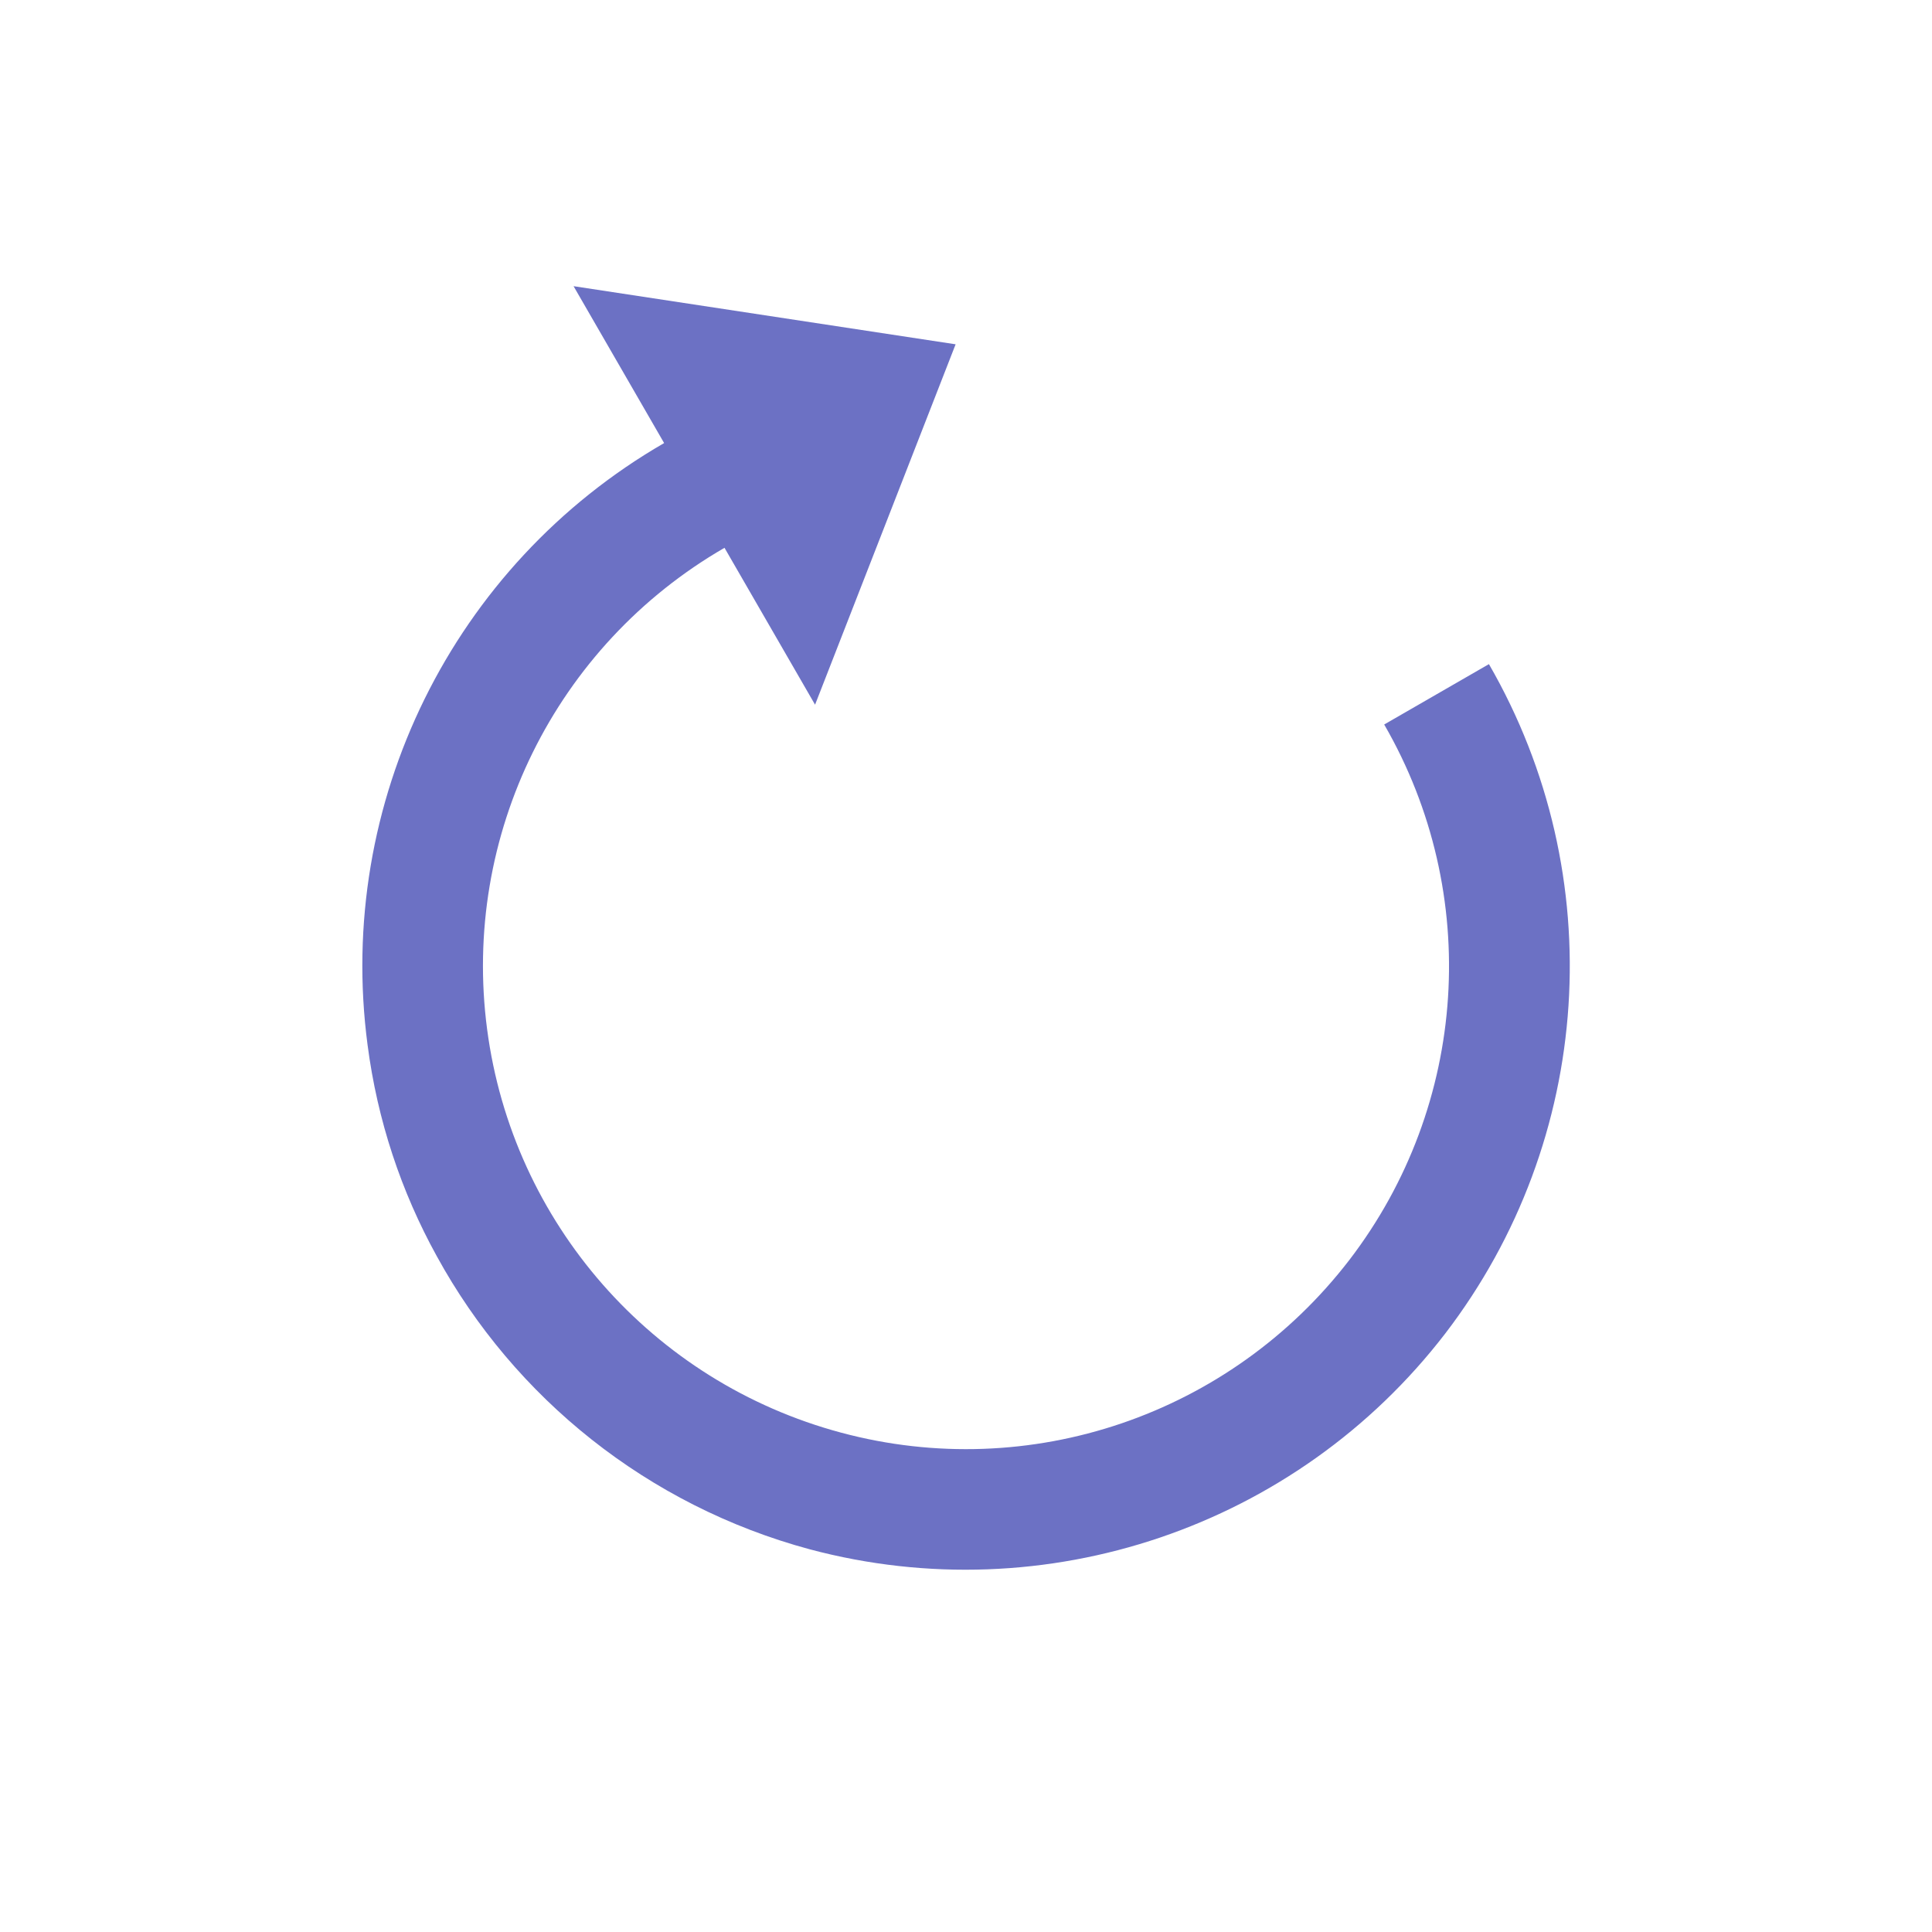 <?xml version="1.0" encoding="UTF-8" standalone="yes"?>
<svg xmlns="http://www.w3.org/2000/svg" xmlns:xlink="http://www.w3.org/1999/xlink" width="32px" height="32px" viewBox="0 0 24 24" version="1.1">
  <g id="surface1">
    <path style=" stroke:none;fill-rule:nonzero;fill:rgb(42.353%,44.314%,76.863%);fill-opacity:1;" d="M 5.426 15.605 C 6.391 17.367 8.047 18.703 10.059 19.246 C 12.988 20.027 16.105 18.969 17.953 16.566 C 19.797 14.16 20.012 10.875 18.496 8.25 L 17.195 9 C 18.41 11.102 18.238 13.727 16.762 15.652 C 15.281 17.578 12.793 18.426 10.449 17.797 C 8.102 17.168 6.367 15.191 6.051 12.785 C 5.734 10.375 6.898 8.02 9 6.805 L 10.125 8.754 L 11.871 4.277 L 7.125 3.555 L 8.25 5.504 C 5.625 7.02 4.168 9.973 4.566 12.98 C 4.688 13.918 4.984 14.805 5.426 15.605 Z M 5.426 15.605 "/>
  </g>
</svg>